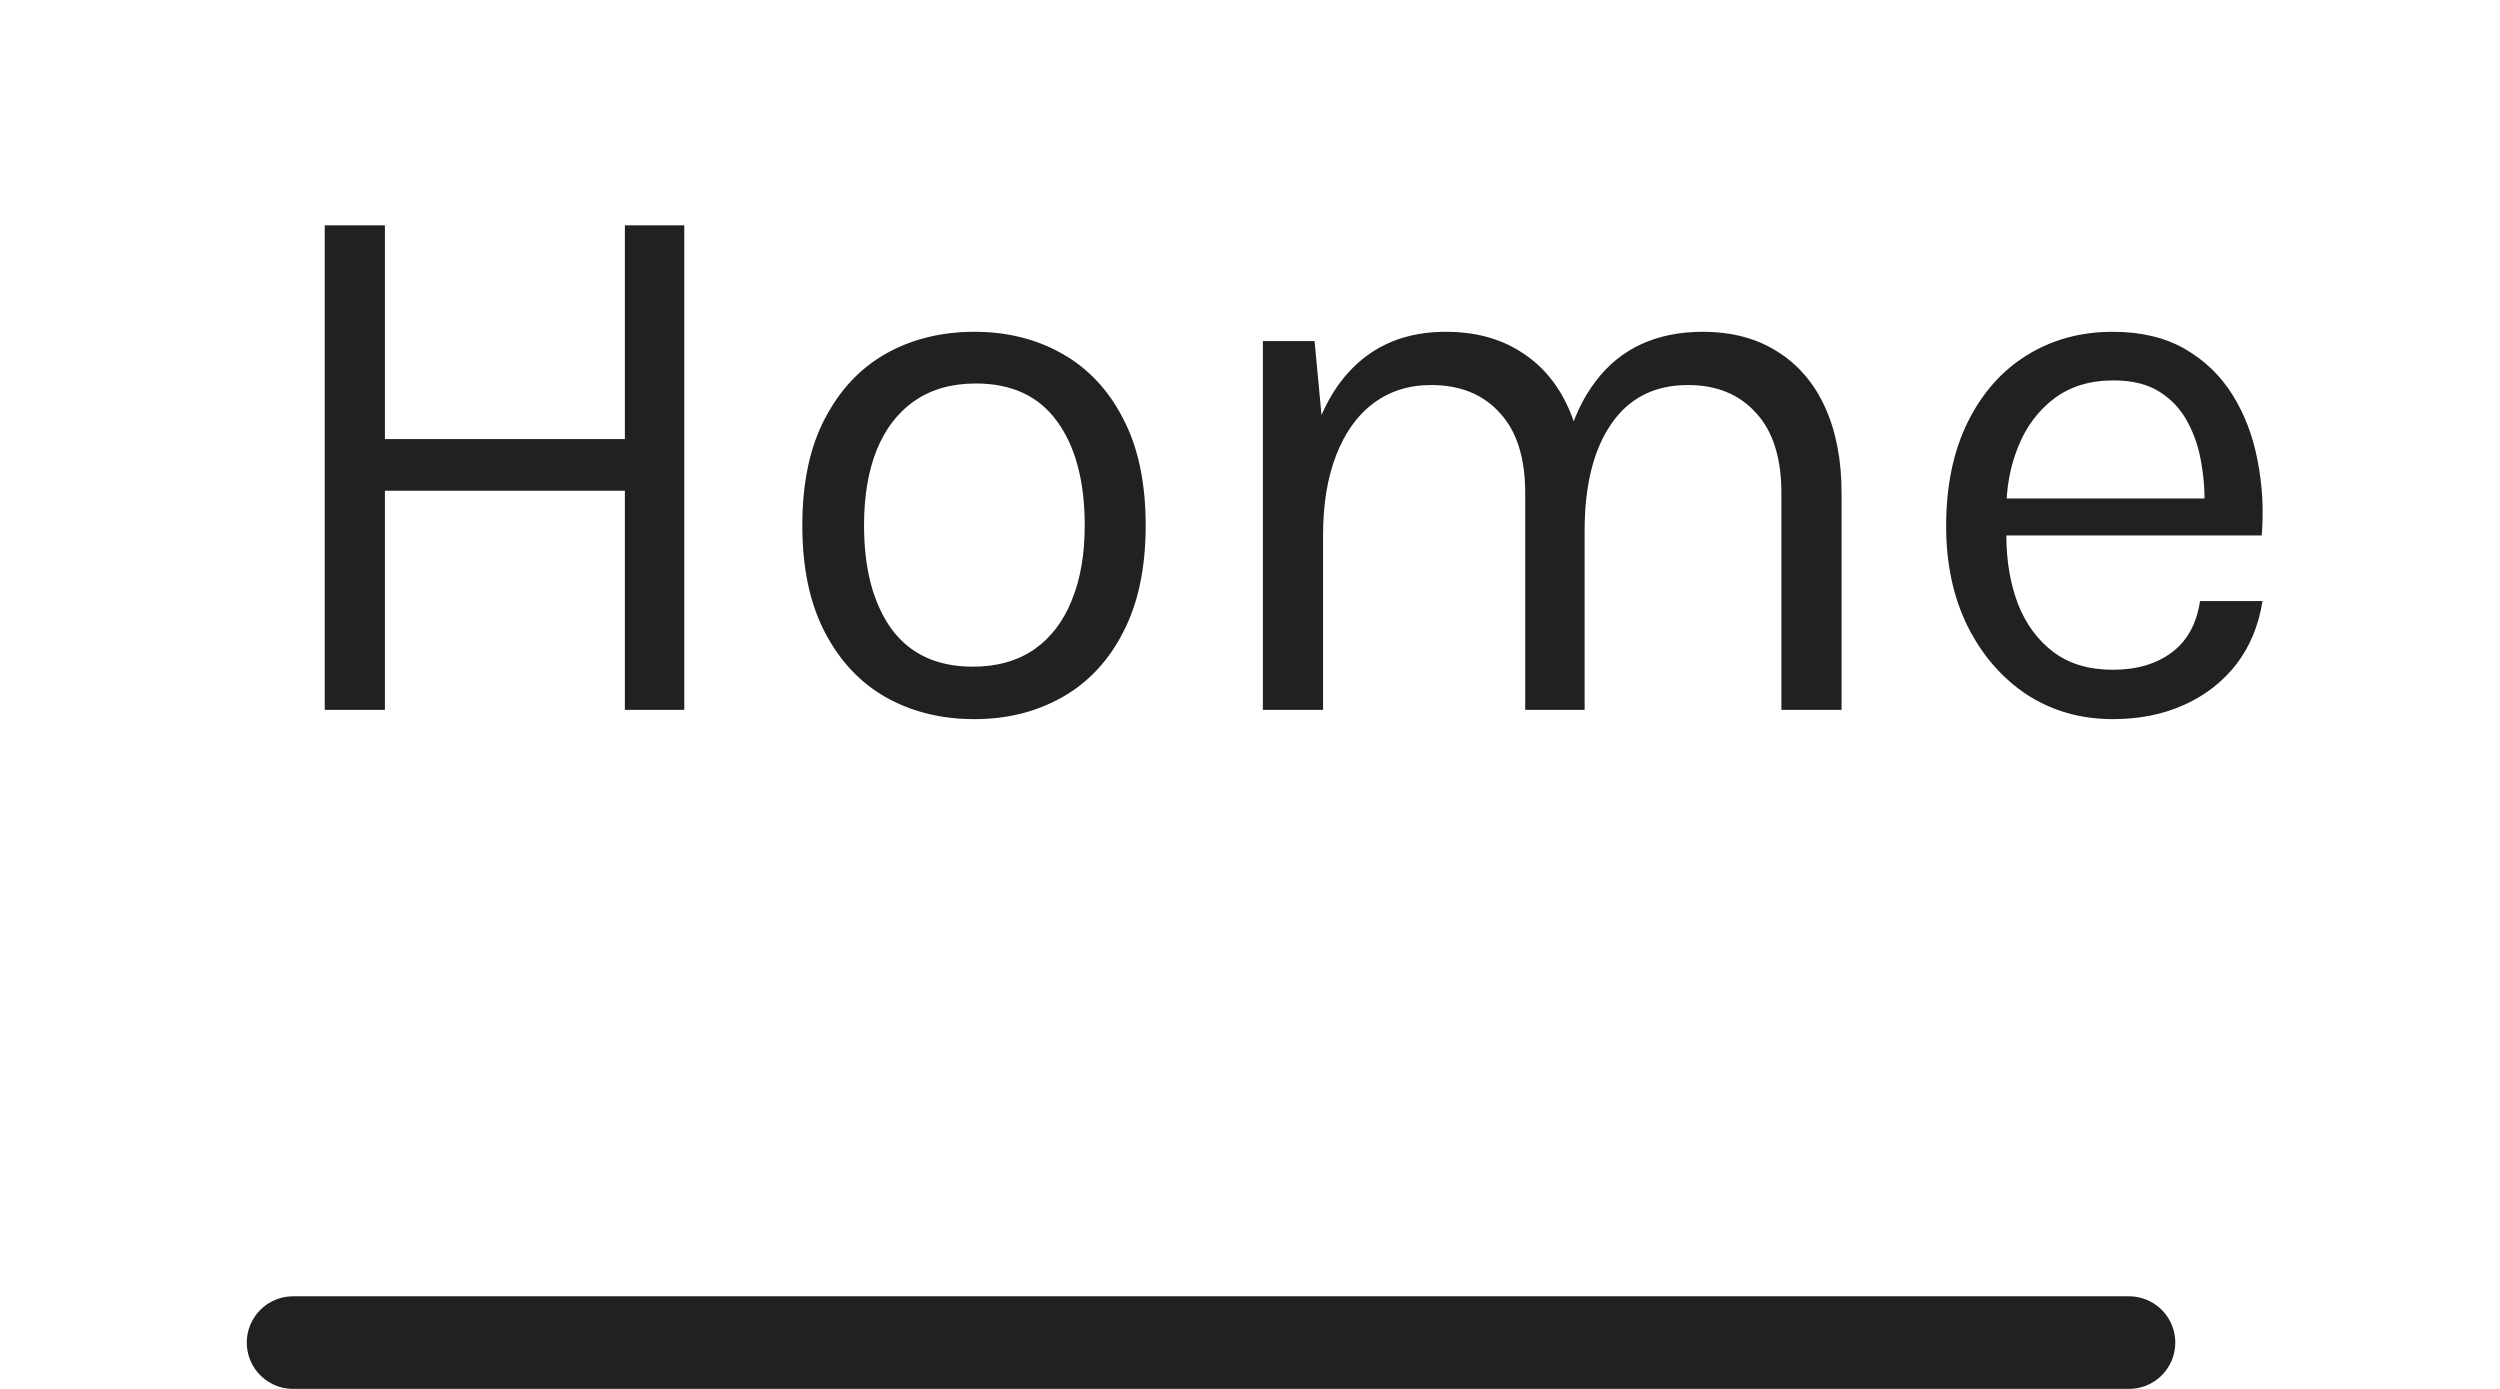 <svg width="81" height="45" viewBox="0 0 81 45" fill="none" xmlns="http://www.w3.org/2000/svg">
<path d="M10.521 7.3H12.471V14.225H20.246V7.3H22.171V23H20.246V15.9H12.471V23H10.521V7.3ZM31.57 23.3C30.495 23.3 29.536 23.062 28.695 22.587C27.861 22.113 27.203 21.408 26.72 20.475C26.236 19.542 25.995 18.392 25.995 17.025C25.995 15.65 26.236 14.5 26.72 13.575C27.203 12.642 27.861 11.938 28.695 11.463C29.536 10.988 30.495 10.75 31.57 10.75C32.636 10.75 33.586 10.988 34.42 11.463C35.261 11.938 35.92 12.642 36.395 13.575C36.878 14.5 37.12 15.65 37.12 17.025C37.12 18.392 36.878 19.542 36.395 20.475C35.92 21.408 35.261 22.113 34.42 22.587C33.586 23.062 32.636 23.3 31.57 23.3ZM31.52 21.6C32.295 21.6 32.953 21.417 33.495 21.05C34.036 20.675 34.445 20.146 34.72 19.462C35.003 18.779 35.145 17.967 35.145 17.025C35.145 15.6 34.849 14.479 34.257 13.662C33.666 12.838 32.786 12.425 31.62 12.425C30.836 12.425 30.174 12.613 29.632 12.988C29.099 13.354 28.691 13.883 28.407 14.575C28.132 15.258 27.995 16.075 27.995 17.025C27.995 18.433 28.291 19.55 28.882 20.375C29.482 21.192 30.361 21.6 31.52 21.6ZM57.717 23V15.975C57.717 14.833 57.442 13.967 56.892 13.375C56.35 12.775 55.617 12.475 54.692 12.475C53.608 12.475 52.779 12.896 52.204 13.738C51.629 14.571 51.342 15.725 51.342 17.2H50.442C50.442 16.125 50.546 15.183 50.754 14.375C50.971 13.567 51.283 12.896 51.692 12.363C52.1 11.821 52.596 11.417 53.179 11.15C53.762 10.883 54.425 10.75 55.167 10.75C56.108 10.75 56.912 10.963 57.579 11.387C58.254 11.804 58.771 12.404 59.129 13.188C59.487 13.971 59.667 14.9 59.667 15.975V23H57.717ZM40.917 23V11.05H42.592L42.817 13.45C43.192 12.583 43.717 11.917 44.392 11.45C45.075 10.983 45.892 10.75 46.842 10.75C47.783 10.75 48.587 10.963 49.254 11.387C49.929 11.804 50.446 12.404 50.804 13.188C51.162 13.971 51.342 14.9 51.342 15.975V23H49.417V15.975C49.417 14.833 49.142 13.967 48.592 13.375C48.05 12.775 47.308 12.475 46.367 12.475C45.65 12.475 45.029 12.671 44.504 13.062C43.979 13.454 43.575 14.017 43.292 14.75C43.008 15.475 42.867 16.342 42.867 17.35V23H40.917ZM68.455 23.3C67.422 23.3 66.497 23.038 65.68 22.512C64.872 21.979 64.23 21.242 63.755 20.3C63.289 19.358 63.055 18.275 63.055 17.05C63.055 15.742 63.289 14.617 63.755 13.675C64.222 12.733 64.859 12.012 65.668 11.512C66.484 11.004 67.414 10.75 68.455 10.75C69.364 10.75 70.139 10.933 70.78 11.3C71.422 11.667 71.939 12.162 72.33 12.787C72.722 13.412 72.993 14.121 73.143 14.912C73.301 15.696 73.347 16.508 73.28 17.35H64.63V16.15H71.993L71.418 16.525C71.443 16.033 71.414 15.542 71.33 15.05C71.255 14.558 71.109 14.108 70.893 13.7C70.676 13.283 70.372 12.95 69.98 12.7C69.589 12.45 69.089 12.325 68.48 12.325C67.714 12.325 67.072 12.521 66.555 12.912C66.039 13.304 65.651 13.821 65.393 14.463C65.134 15.096 65.005 15.783 65.005 16.525V17.325C65.005 18.158 65.13 18.904 65.38 19.562C65.639 20.221 66.022 20.742 66.53 21.125C67.039 21.508 67.68 21.7 68.455 21.7C69.23 21.7 69.868 21.512 70.368 21.137C70.868 20.762 71.172 20.208 71.28 19.475H73.305C73.18 20.267 72.897 20.95 72.455 21.525C72.014 22.092 71.451 22.529 70.768 22.837C70.084 23.146 69.314 23.3 68.455 23.3Z" fill="#212121"/>
<line x1="9.496" y1="43.5" x2="68.979" y2="43.5" stroke="#212121" stroke-width="3" stroke-linecap="round" stroke-linejoin="round"/>
</svg>
